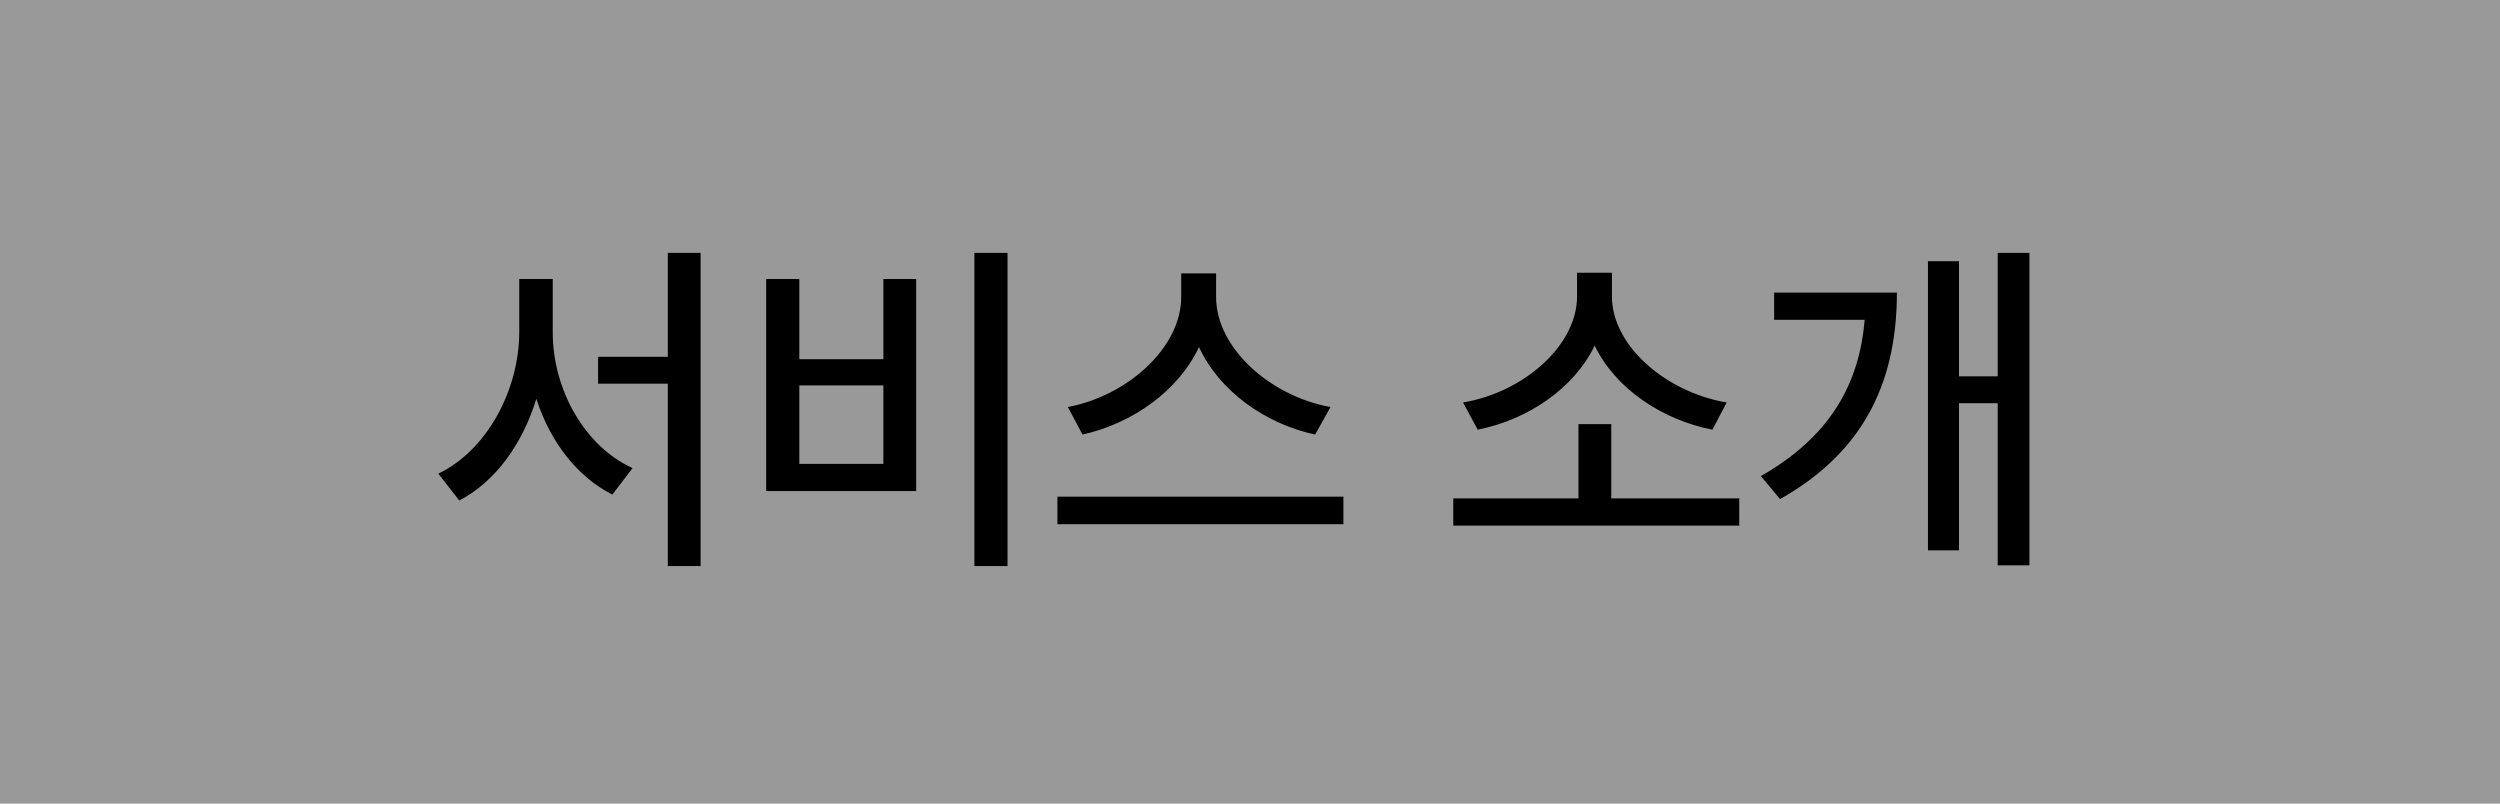 <svg width="140" height="45" viewBox="0 0 140 45" fill="none" xmlns="http://www.w3.org/2000/svg">
<rect x="0" y="0" width="140" height="45" fill="#808080" stroke="none"/>
<rect width="140" height="45" fill="white" fill-opacity="0.2"/>
<path d="M30.953 18.613V15.625H29.078V18.613C29.068 21.855 27.262 25.225 24.547 26.523L25.719 28.027C27.74 26.982 29.264 24.854 30.035 22.334C30.807 24.727 32.31 26.699 34.293 27.695L35.426 26.211C32.75 25.01 30.953 21.816 30.953 18.613ZM33.492 21.484H37.398V31.699H39.234V14.16H37.398V19.98H33.492V21.484ZM56.422 14.16H54.566V31.699H56.422V14.16ZM42.906 27.5H51.305V15.625H49.469V20.117H44.762V15.625H42.906V27.5ZM44.762 25.977V21.582H49.469V25.977H44.762ZM68.102 16.641V15.312H66.148V16.641C66.139 19.492 63.121 22.168 59.801 22.793L60.621 24.336C63.424 23.711 65.992 21.885 67.144 19.434C68.277 21.895 70.846 23.73 73.648 24.336L74.508 22.793C71.139 22.188 68.102 19.492 68.102 16.641ZM59.215 29.355H75.231V27.812H59.215V29.355ZM97.398 27.91H90.231V23.75H88.394V27.91H81.383V29.434H97.398V27.91ZM81.93 22.539L82.75 24.062C85.572 23.506 88.15 21.738 89.303 19.355C90.455 21.748 93.053 23.506 95.894 24.062L96.695 22.539C93.316 21.973 90.269 19.375 90.269 16.602V15.273H88.316V16.602C88.307 19.375 85.299 21.973 81.93 22.539ZM113.648 14.16H111.871V21.074H109.703V14.629H107.965V30.82H109.703V22.578H111.871V31.66H113.648V14.16ZM98.609 26.66L99.684 27.949C104.693 25.127 106.217 20.986 106.227 16.387H99.352V17.91H104.42C104.127 21.475 102.496 24.453 98.609 26.66Z" fill="black"/>
</svg>
